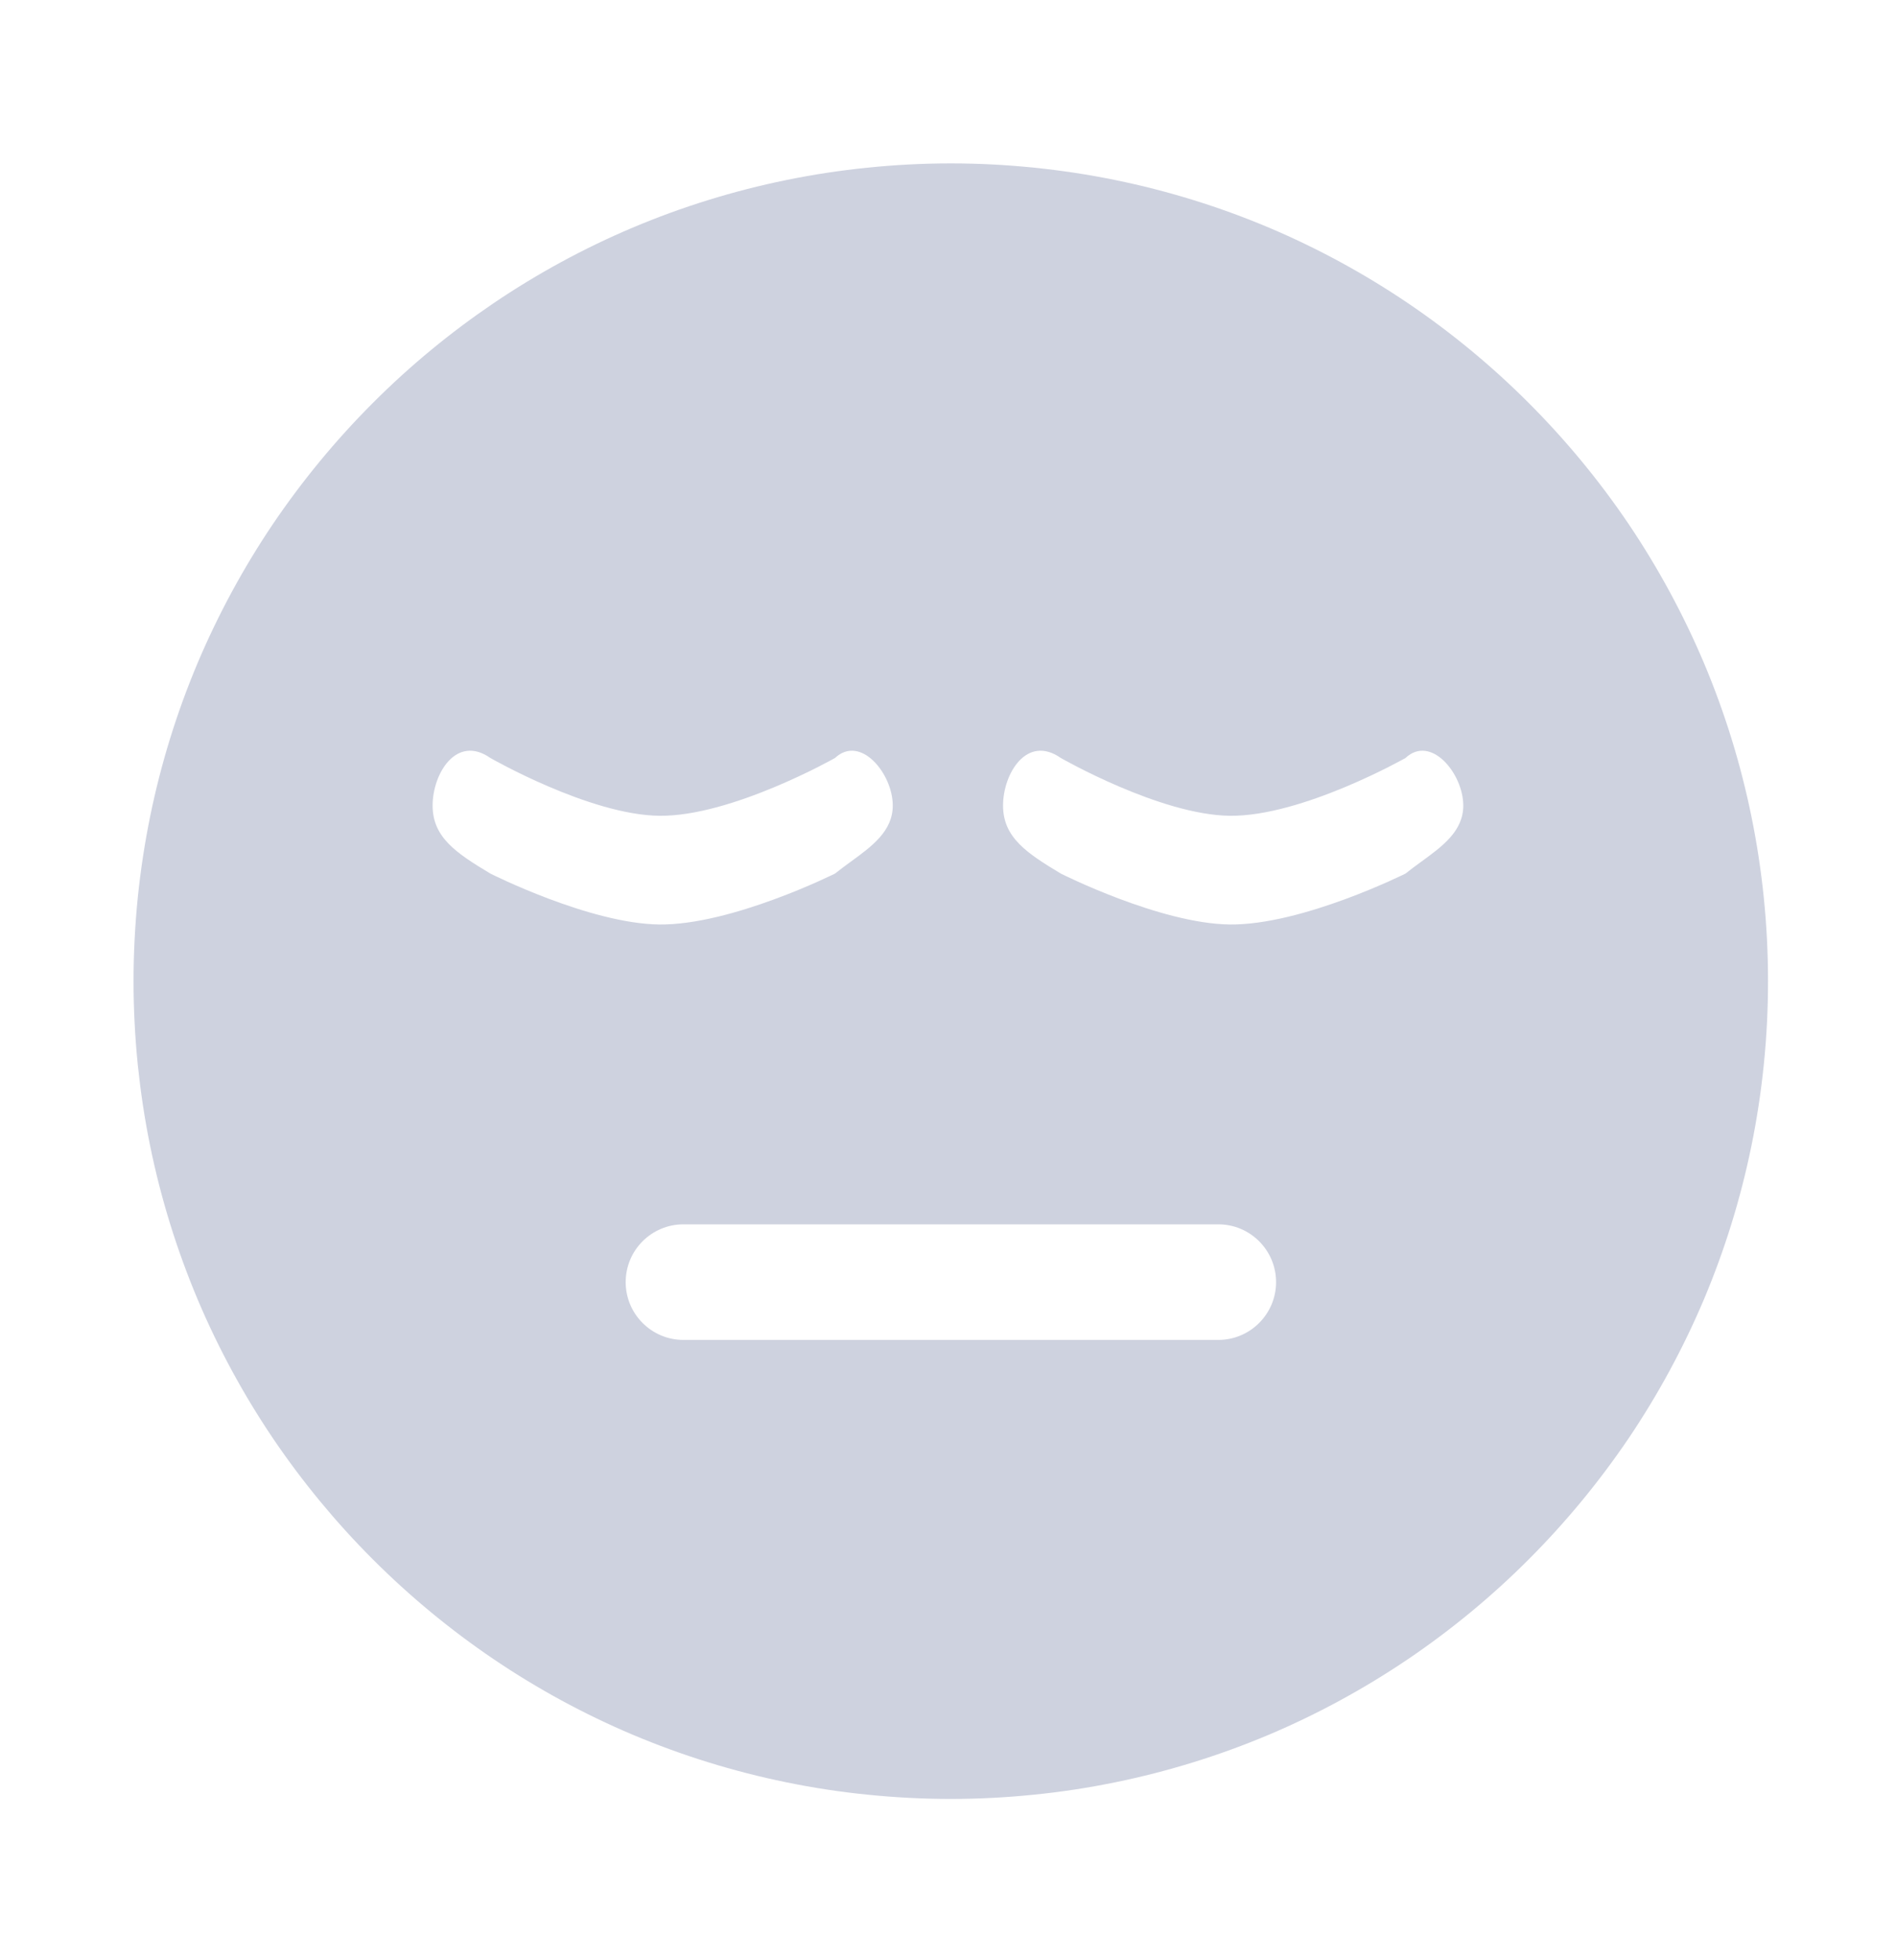 <svg width="30" height="31" viewBox="0 0 30 31" fill="none" xmlns="http://www.w3.org/2000/svg">
    <g clip-path="url(#clip0_934_50519)">
        <path fill-rule="evenodd" clip-rule="evenodd" d="M2.113 15.516C2.113 15.075 2.136 14.634 2.18 14.194C2.224 13.765 2.29 13.332 2.376 12.91C2.546 12.078 2.798 11.264 3.128 10.482C3.454 9.713 3.853 8.977 4.32 8.285C4.785 7.599 5.314 6.958 5.9 6.372C6.486 5.785 7.127 5.257 7.814 4.792C8.505 4.325 9.241 3.925 10.01 3.6C10.792 3.27 11.606 3.018 12.438 2.848C12.862 2.761 13.29 2.696 13.721 2.652C14.161 2.607 14.602 2.584 15.044 2.584C15.486 2.584 15.927 2.607 16.366 2.652C16.797 2.696 17.226 2.761 17.65 2.848C18.482 3.018 19.296 3.27 20.078 3.6C20.847 3.925 21.582 4.325 22.274 4.792C22.961 5.257 23.602 5.785 24.188 6.372C24.774 6.958 25.303 7.598 25.768 8.285C26.235 8.977 26.634 9.713 26.96 10.482C27.29 11.264 27.542 12.078 27.712 12.91C27.799 13.335 27.864 13.763 27.908 14.194C27.953 14.634 27.975 15.075 27.975 15.516C27.975 15.958 27.953 16.399 27.908 16.839C27.864 17.27 27.799 17.698 27.712 18.123C27.542 18.955 27.29 19.768 26.96 20.551C26.634 21.32 26.235 22.056 25.768 22.748C25.303 23.434 24.774 24.075 24.188 24.661C23.602 25.248 22.961 25.776 22.274 26.241C21.582 26.708 20.847 27.108 20.078 27.433C19.295 27.763 18.482 28.015 17.65 28.185C17.226 28.272 16.797 28.338 16.366 28.381C15.927 28.426 15.486 28.449 15.044 28.449C14.602 28.449 14.161 28.426 13.721 28.381C13.29 28.338 12.862 28.272 12.438 28.185C11.606 28.015 10.793 27.763 10.01 27.433C9.241 27.108 8.505 26.708 7.814 26.241C7.127 25.776 6.486 25.247 5.9 24.661C5.314 24.075 4.785 23.434 4.32 22.748C3.853 22.056 3.453 21.32 3.128 20.551C2.798 19.768 2.546 18.955 2.376 18.123C2.289 17.7 2.225 17.268 2.18 16.839C2.136 16.399 2.113 15.958 2.113 15.516ZM22.486 13.629C22.824 13.383 23.153 13.144 23.153 12.739C23.153 12.235 22.641 11.611 22.239 11.987C22.239 11.987 20.601 12.915 19.458 12.901C18.355 12.888 16.785 11.987 16.785 11.987C16.247 11.611 15.871 12.235 15.871 12.739C15.871 13.244 16.247 13.492 16.785 13.815C16.785 13.815 18.355 14.607 19.458 14.62C20.601 14.633 22.239 13.815 22.239 13.815C22.319 13.751 22.402 13.69 22.486 13.629ZM13.212 13.815C13.292 13.751 13.376 13.69 13.459 13.629C13.797 13.383 14.126 13.144 14.126 12.739C14.126 12.235 13.615 11.611 13.212 11.987C13.212 11.987 11.574 12.915 10.431 12.901C9.328 12.888 7.759 11.987 7.759 11.987C7.221 11.611 6.845 12.235 6.845 12.739C6.845 13.244 7.221 13.492 7.759 13.815C7.759 13.815 9.328 14.607 10.431 14.62C11.574 14.633 13.212 13.815 13.212 13.815ZM19.277 21.19C19.781 21.19 20.191 20.78 20.191 20.276C20.191 19.771 19.781 19.362 19.277 19.362H10.814C10.309 19.362 9.9 19.771 9.9 20.276C9.9 20.78 10.309 21.19 10.814 21.19H19.277Z" fill="#CED2DF" />
    </g>
    <defs>
        <clipPath id="clip0_934_50519">
            <rect width="30" height="30" fill="white" transform="translate(0 0.5)" />
        </clipPath>
    </defs>
</svg>
    